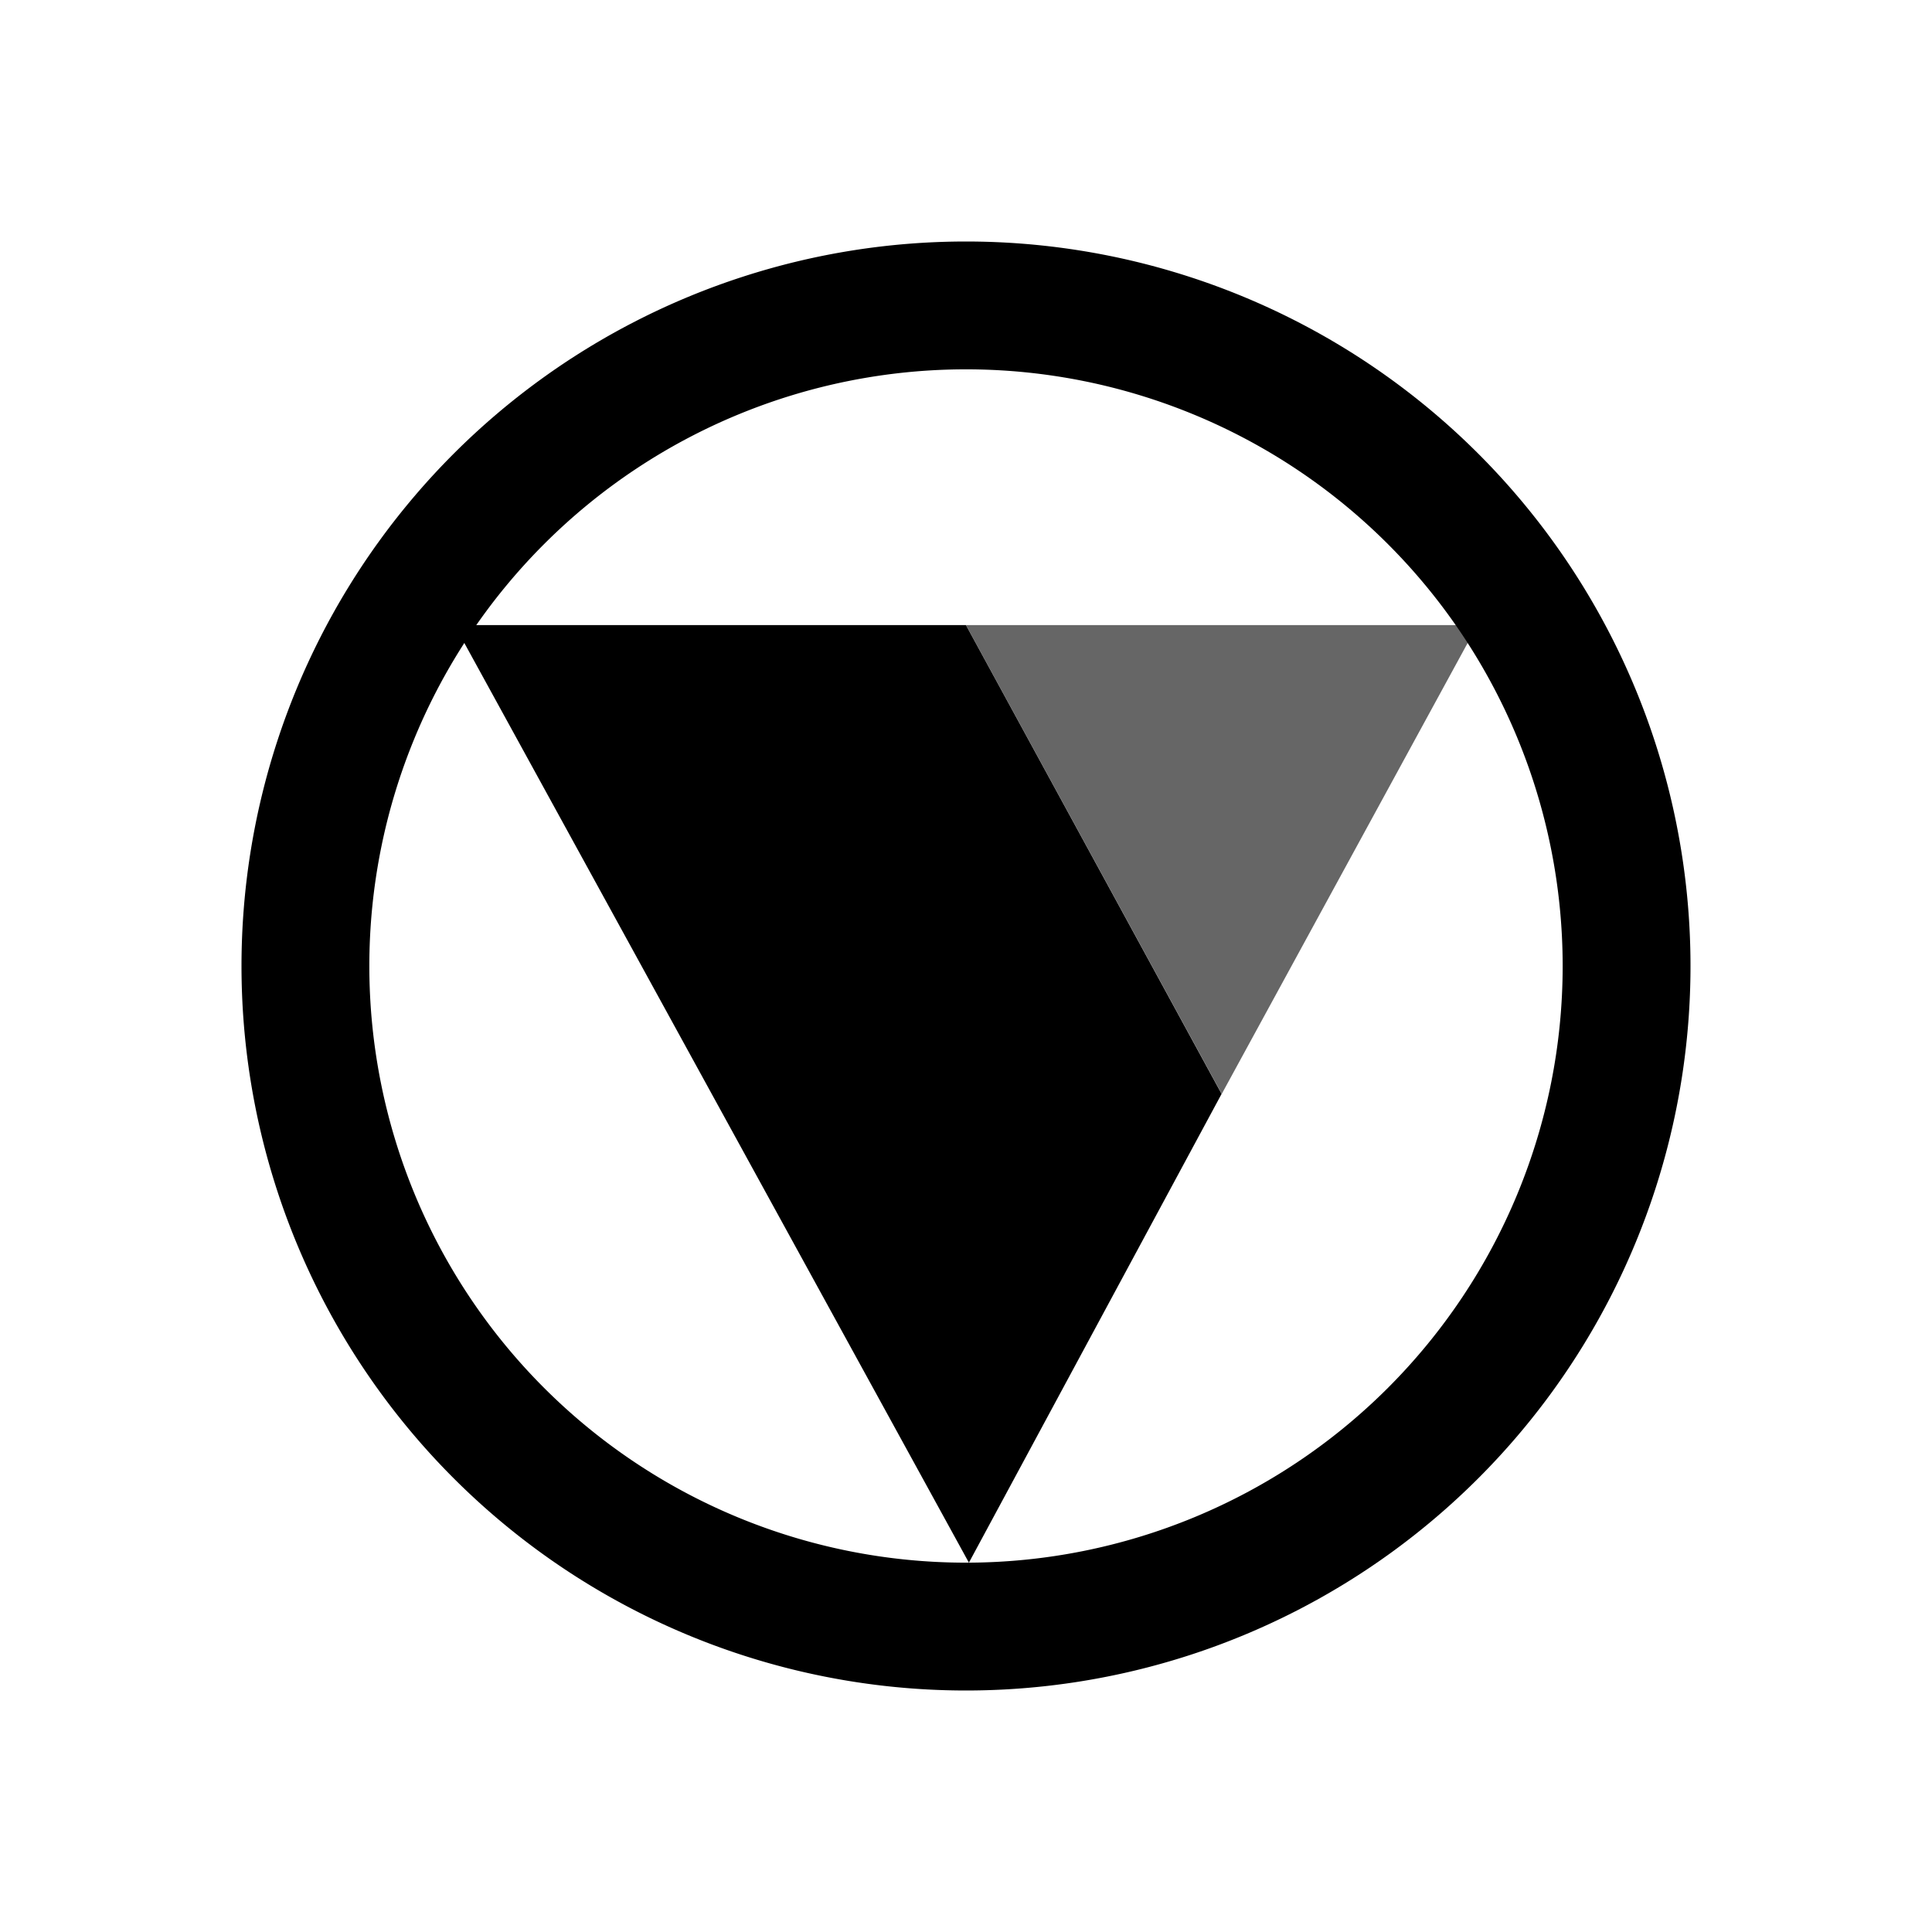 <svg xmlns="http://www.w3.org/2000/svg" xmlns:xlink="http://www.w3.org/1999/xlink" width="24" height="24" viewBox="0 0 24 24"><path fill="currentColor" fill-rule="evenodd" d="M3 12a9 9 0 1 1 18 0a9 9 0 0 1-18 0m1.588 0a7.412 7.412 0 1 1 14.824 0a7.412 7.412 0 0 1-14.824 0" clip-rule="evenodd"/><path fill="currentColor" d="M12.036 19.412L5.646 7.765h6.353l3.176 5.824z"/><path fill="currentColor" fill-opacity=".6" d="M18.353 7.765H12l3.177 5.824z"/></svg>